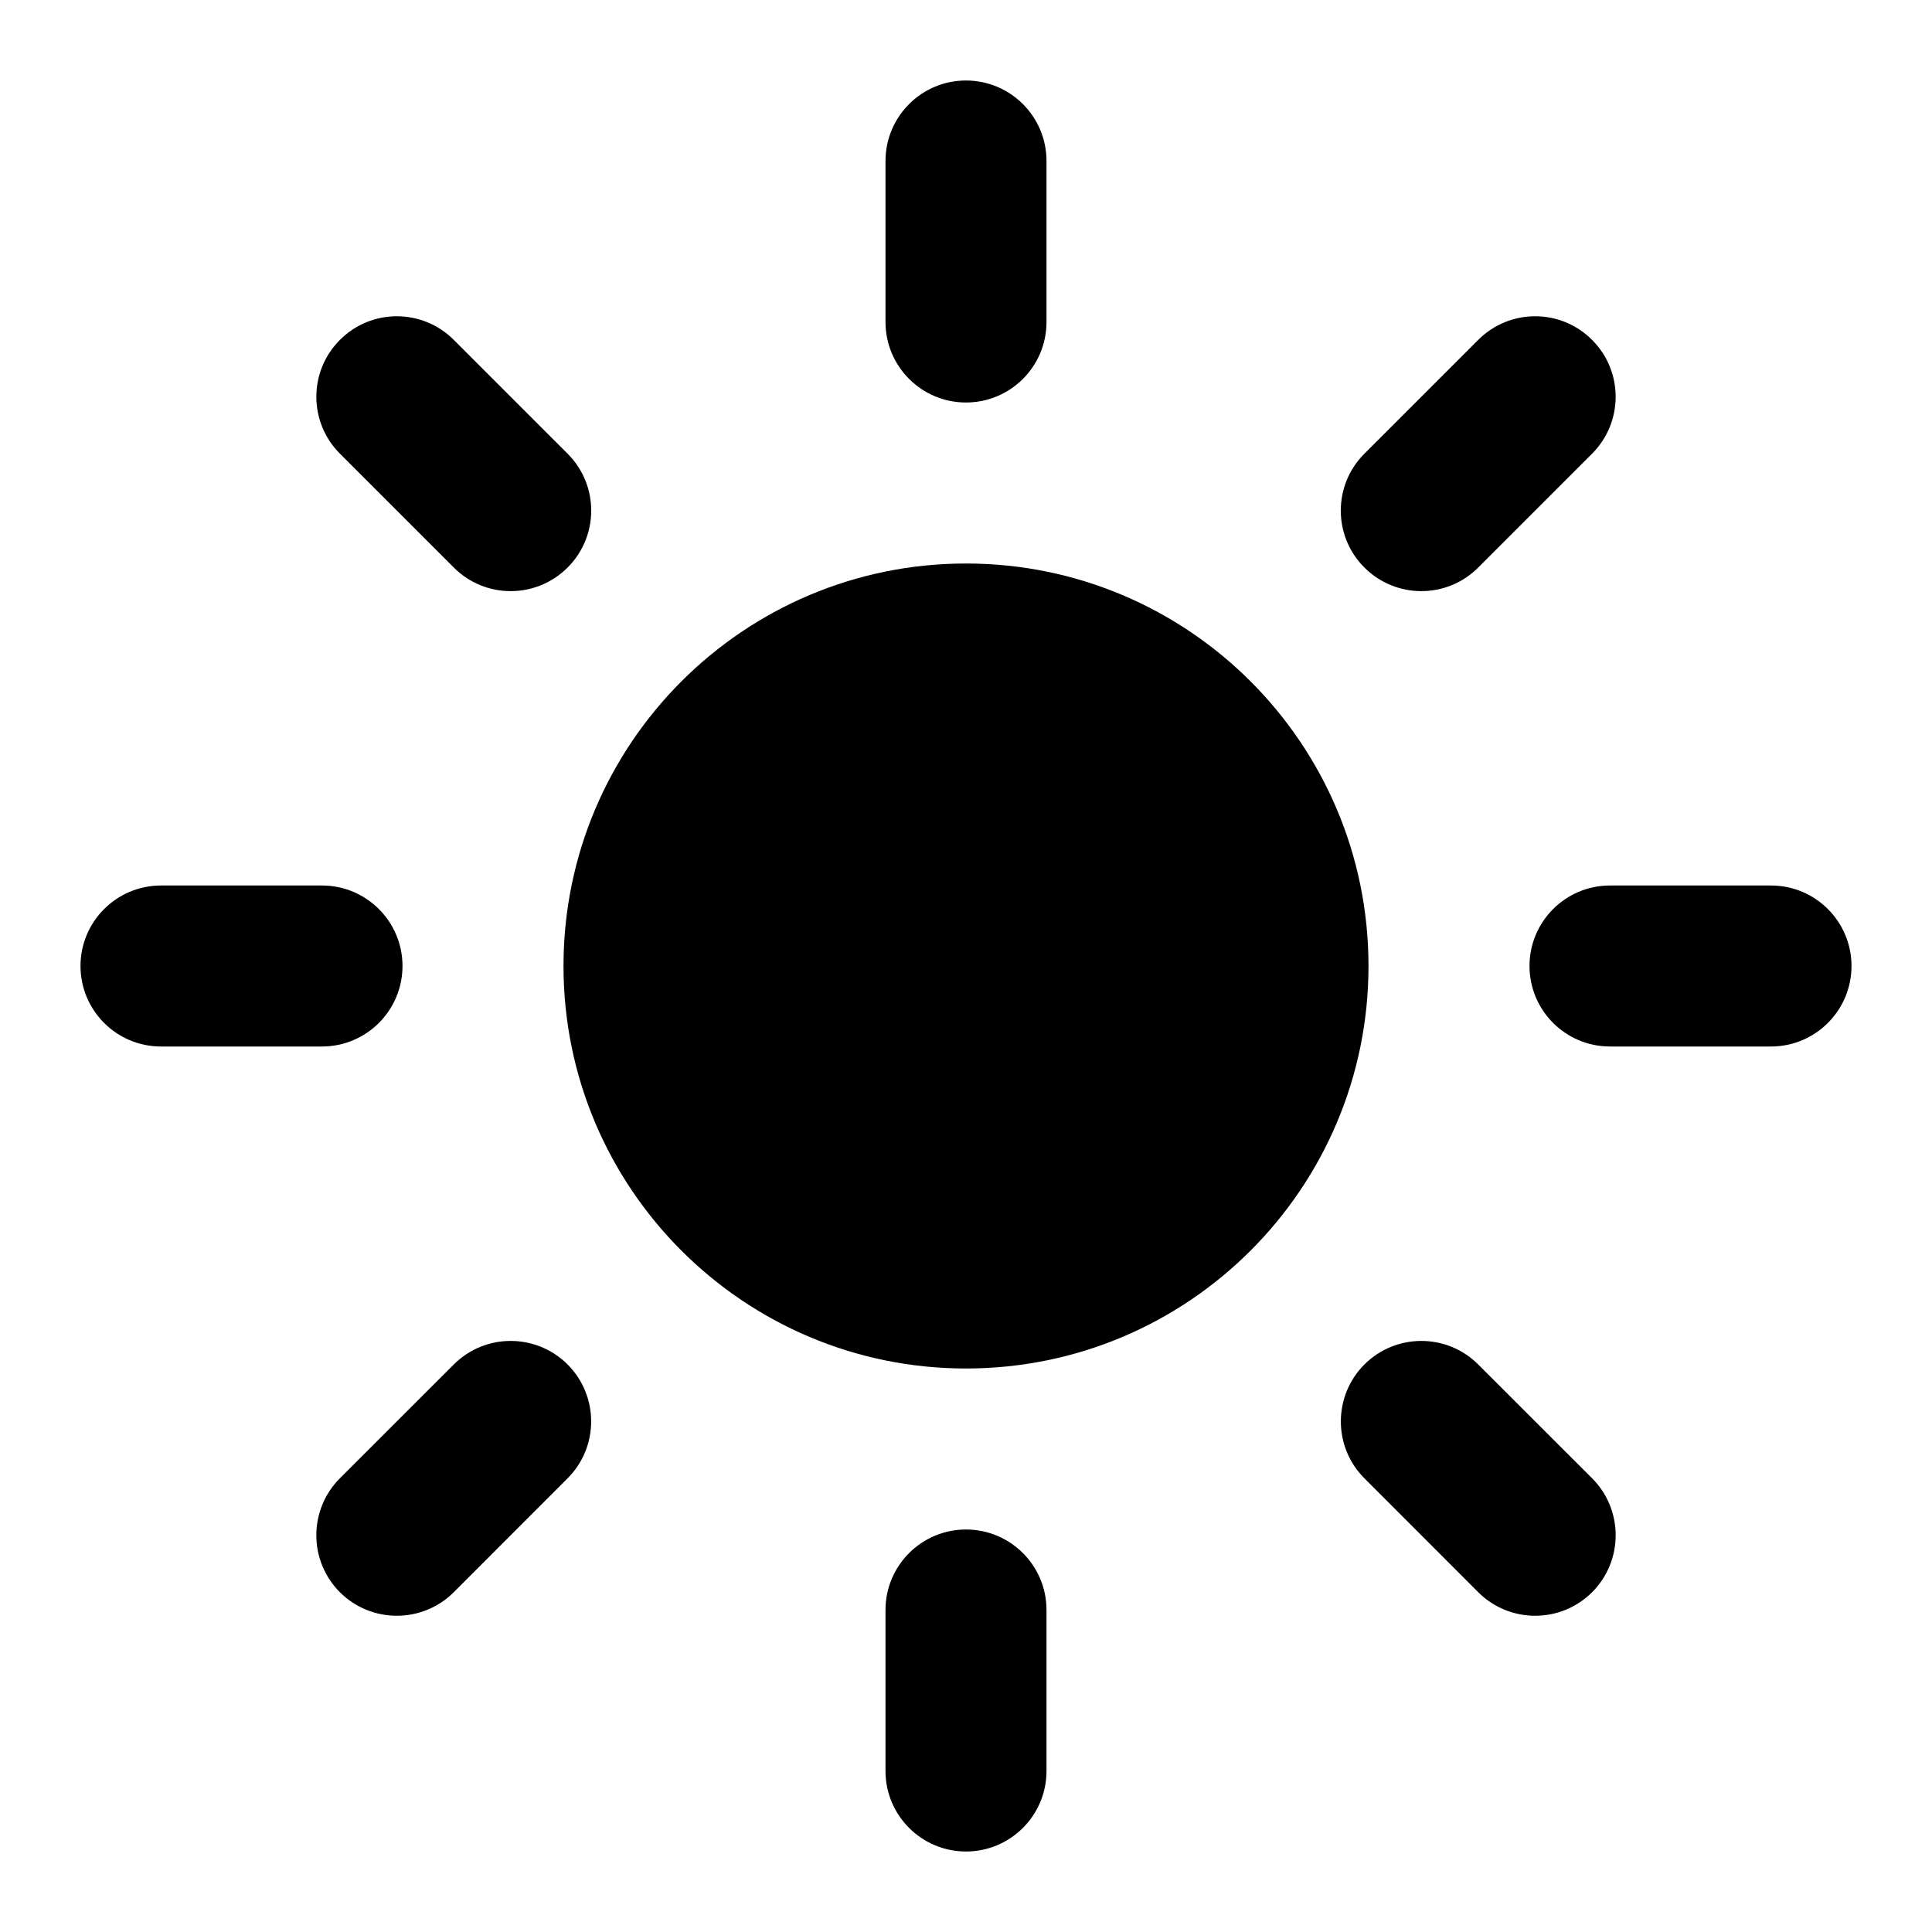 <svg width="24" height="24" viewBox="0 0 24 24" fill="none" xmlns="http://www.w3.org/2000/svg">
<path d="M12 1C12.552 1 13 1.448 13 2V4C13 4.552 12.552 5 12 5C11.448 5 11 4.552 11 4V2C11 1.448 11.448 1 12 1Z" fill="currentColor"/>
<path d="M17 12C17 14.761 14.761 17 12 17C9.239 17 7 14.761 7 12C7 9.239 9.239 7 12 7C14.761 7 17 9.239 17 12Z" fill="currentColor"/>
<path d="M13 20C13 19.448 12.552 19 12 19C11.448 19 11 19.448 11 20V22C11 22.552 11.448 23 12 23C12.552 23 13 22.552 13 22V20Z" fill="currentColor"/>
<path d="M23 12C23 12.552 22.552 13 22 13H20C19.448 13 19 12.552 19 12C19 11.448 19.448 11 20 11H22C22.552 11 23 11.448 23 12Z" fill="currentColor"/>
<path d="M4 13C4.552 13 5 12.552 5 12C5 11.448 4.552 11 4 11H2C1.448 11 1 11.448 1 12C1 12.552 1.448 13 2 13H4Z" fill="currentColor"/>
<path d="M4.223 4.222C4.613 3.831 5.246 3.831 5.637 4.222L7.051 5.636C7.442 6.026 7.442 6.66 7.051 7.05C6.66 7.441 6.027 7.441 5.637 7.05L4.223 5.636C3.832 5.245 3.832 4.612 4.223 4.222Z" fill="currentColor"/>
<path d="M18.363 16.95C17.973 16.56 17.34 16.56 16.949 16.95C16.559 17.341 16.559 17.974 16.949 18.364L18.363 19.779C18.754 20.169 19.387 20.169 19.778 19.779C20.168 19.388 20.168 18.755 19.778 18.364L18.363 16.95Z" fill="currentColor"/>
<path d="M19.777 4.222C20.168 4.612 20.168 5.245 19.777 5.636L18.363 7.05C17.973 7.441 17.34 7.441 16.949 7.05C16.558 6.66 16.558 6.026 16.949 5.636L18.363 4.222C18.754 3.831 19.387 3.831 19.777 4.222Z" fill="currentColor"/>
<path d="M7.051 18.364C7.441 17.974 7.441 17.341 7.051 16.95C6.66 16.56 6.027 16.56 5.637 16.95L4.222 18.364C3.832 18.755 3.832 19.388 4.222 19.779C4.613 20.169 5.246 20.169 5.637 19.779L7.051 18.364Z" fill="currentColor"/>
</svg>
